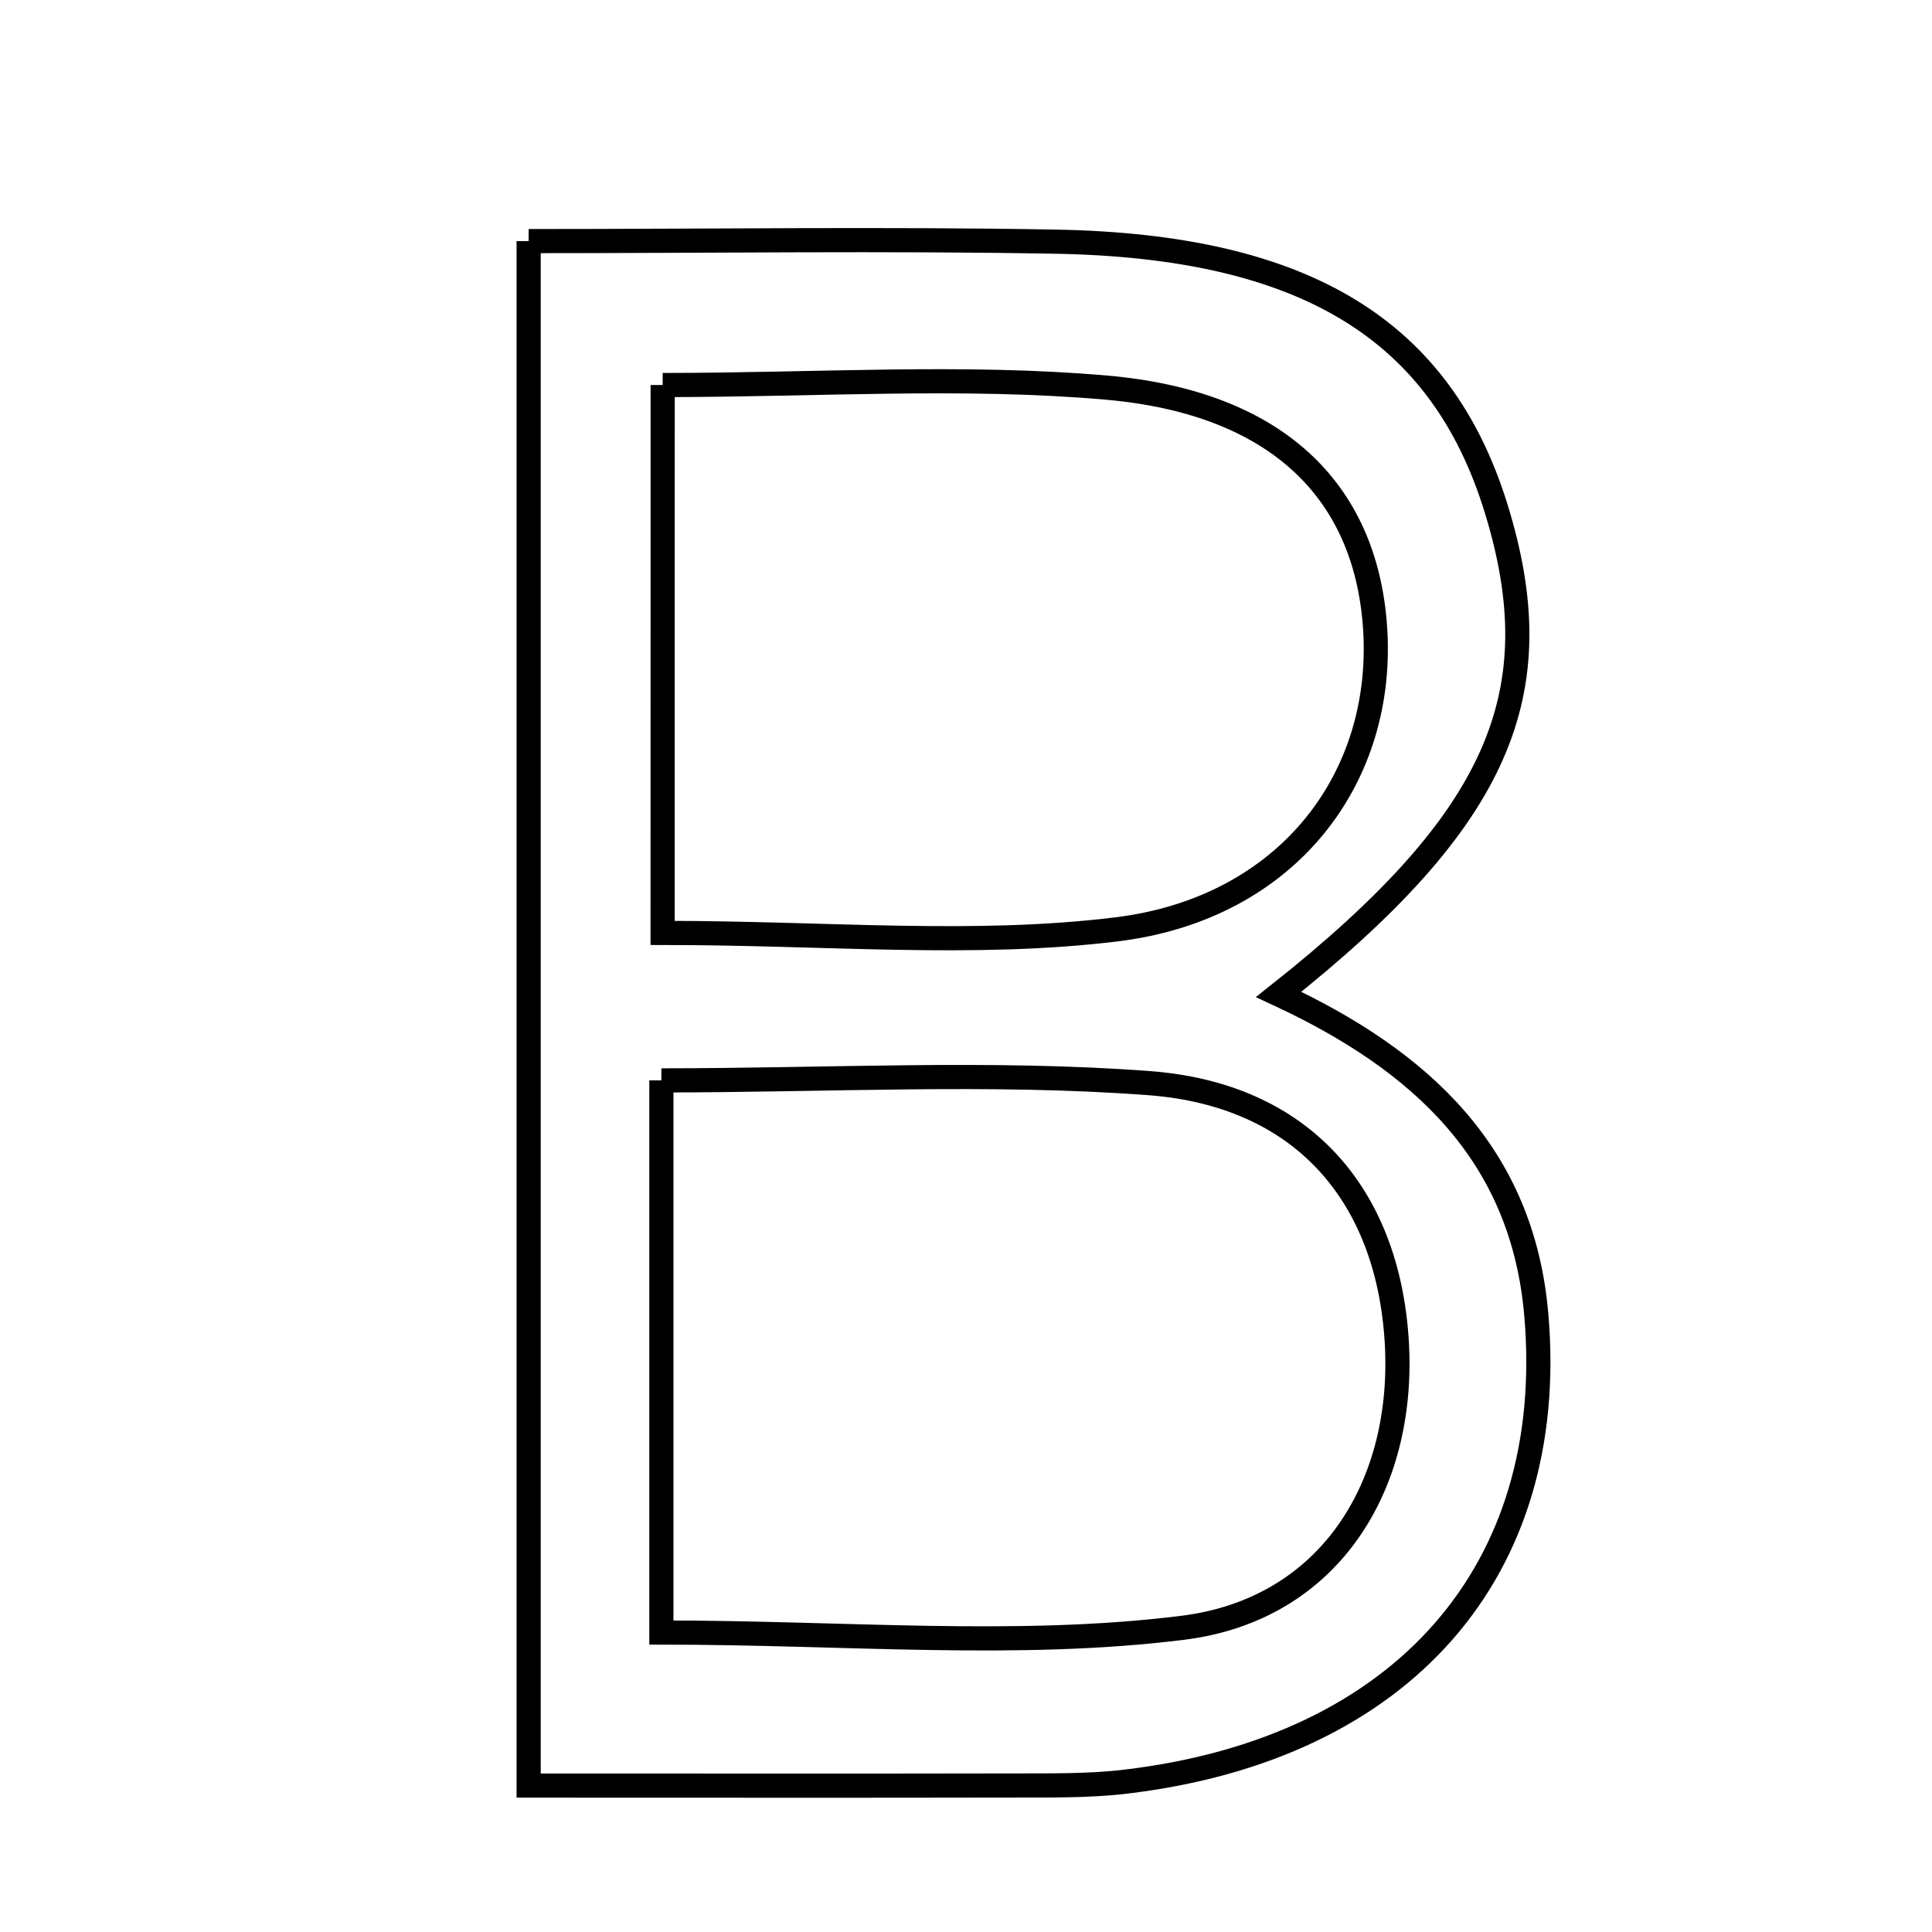 <svg xmlns="http://www.w3.org/2000/svg" viewBox="0.0 0.0 24.0 24.0" height="200px" width="200px"><path fill="none" stroke="black" stroke-width=".3" stroke-opacity="1.0"  filling="0" d="M6.567 2.995 C8.881 2.995 10.996 2.964 13.109 3.002 C16.216 3.057 17.901 4.1 18.585 6.315 C19.294 8.61 18.632 10.176 15.884 12.353 C17.646 13.173 18.915 14.333 19.085 16.339 C19.355 19.501 17.44 21.72 13.986 22.132 C13.509 22.189 13.022 22.178 12.539 22.18 C10.618 22.184 8.697 22.181 6.567 22.181 C6.567 15.798 6.567 9.583 6.567 2.995"></path>
<path fill="none" stroke="black" stroke-width=".3" stroke-opacity="1.0"  filling="0" d="M8.232 4.783 C10.151 4.783 11.959 4.659 13.743 4.815 C15.859 5 16.956 6.095 17.08 7.771 C17.219 9.656 16 11.281 13.877 11.544 C12.097 11.764 10.267 11.589 8.231 11.589 C8.231 9.207 8.231 7.128 8.232 4.783"></path>
<path fill="none" stroke="black" stroke-width=".3" stroke-opacity="1.0"  filling="0" d="M8.216 13.421 C10.306 13.421 12.3 13.307 14.273 13.455 C16.179 13.598 17.239 14.843 17.351 16.663 C17.46 18.45 16.52 19.994 14.692 20.221 C12.632 20.478 10.515 20.28 8.216 20.28 C8.216 17.905 8.216 15.809 8.216 13.421"></path></svg>